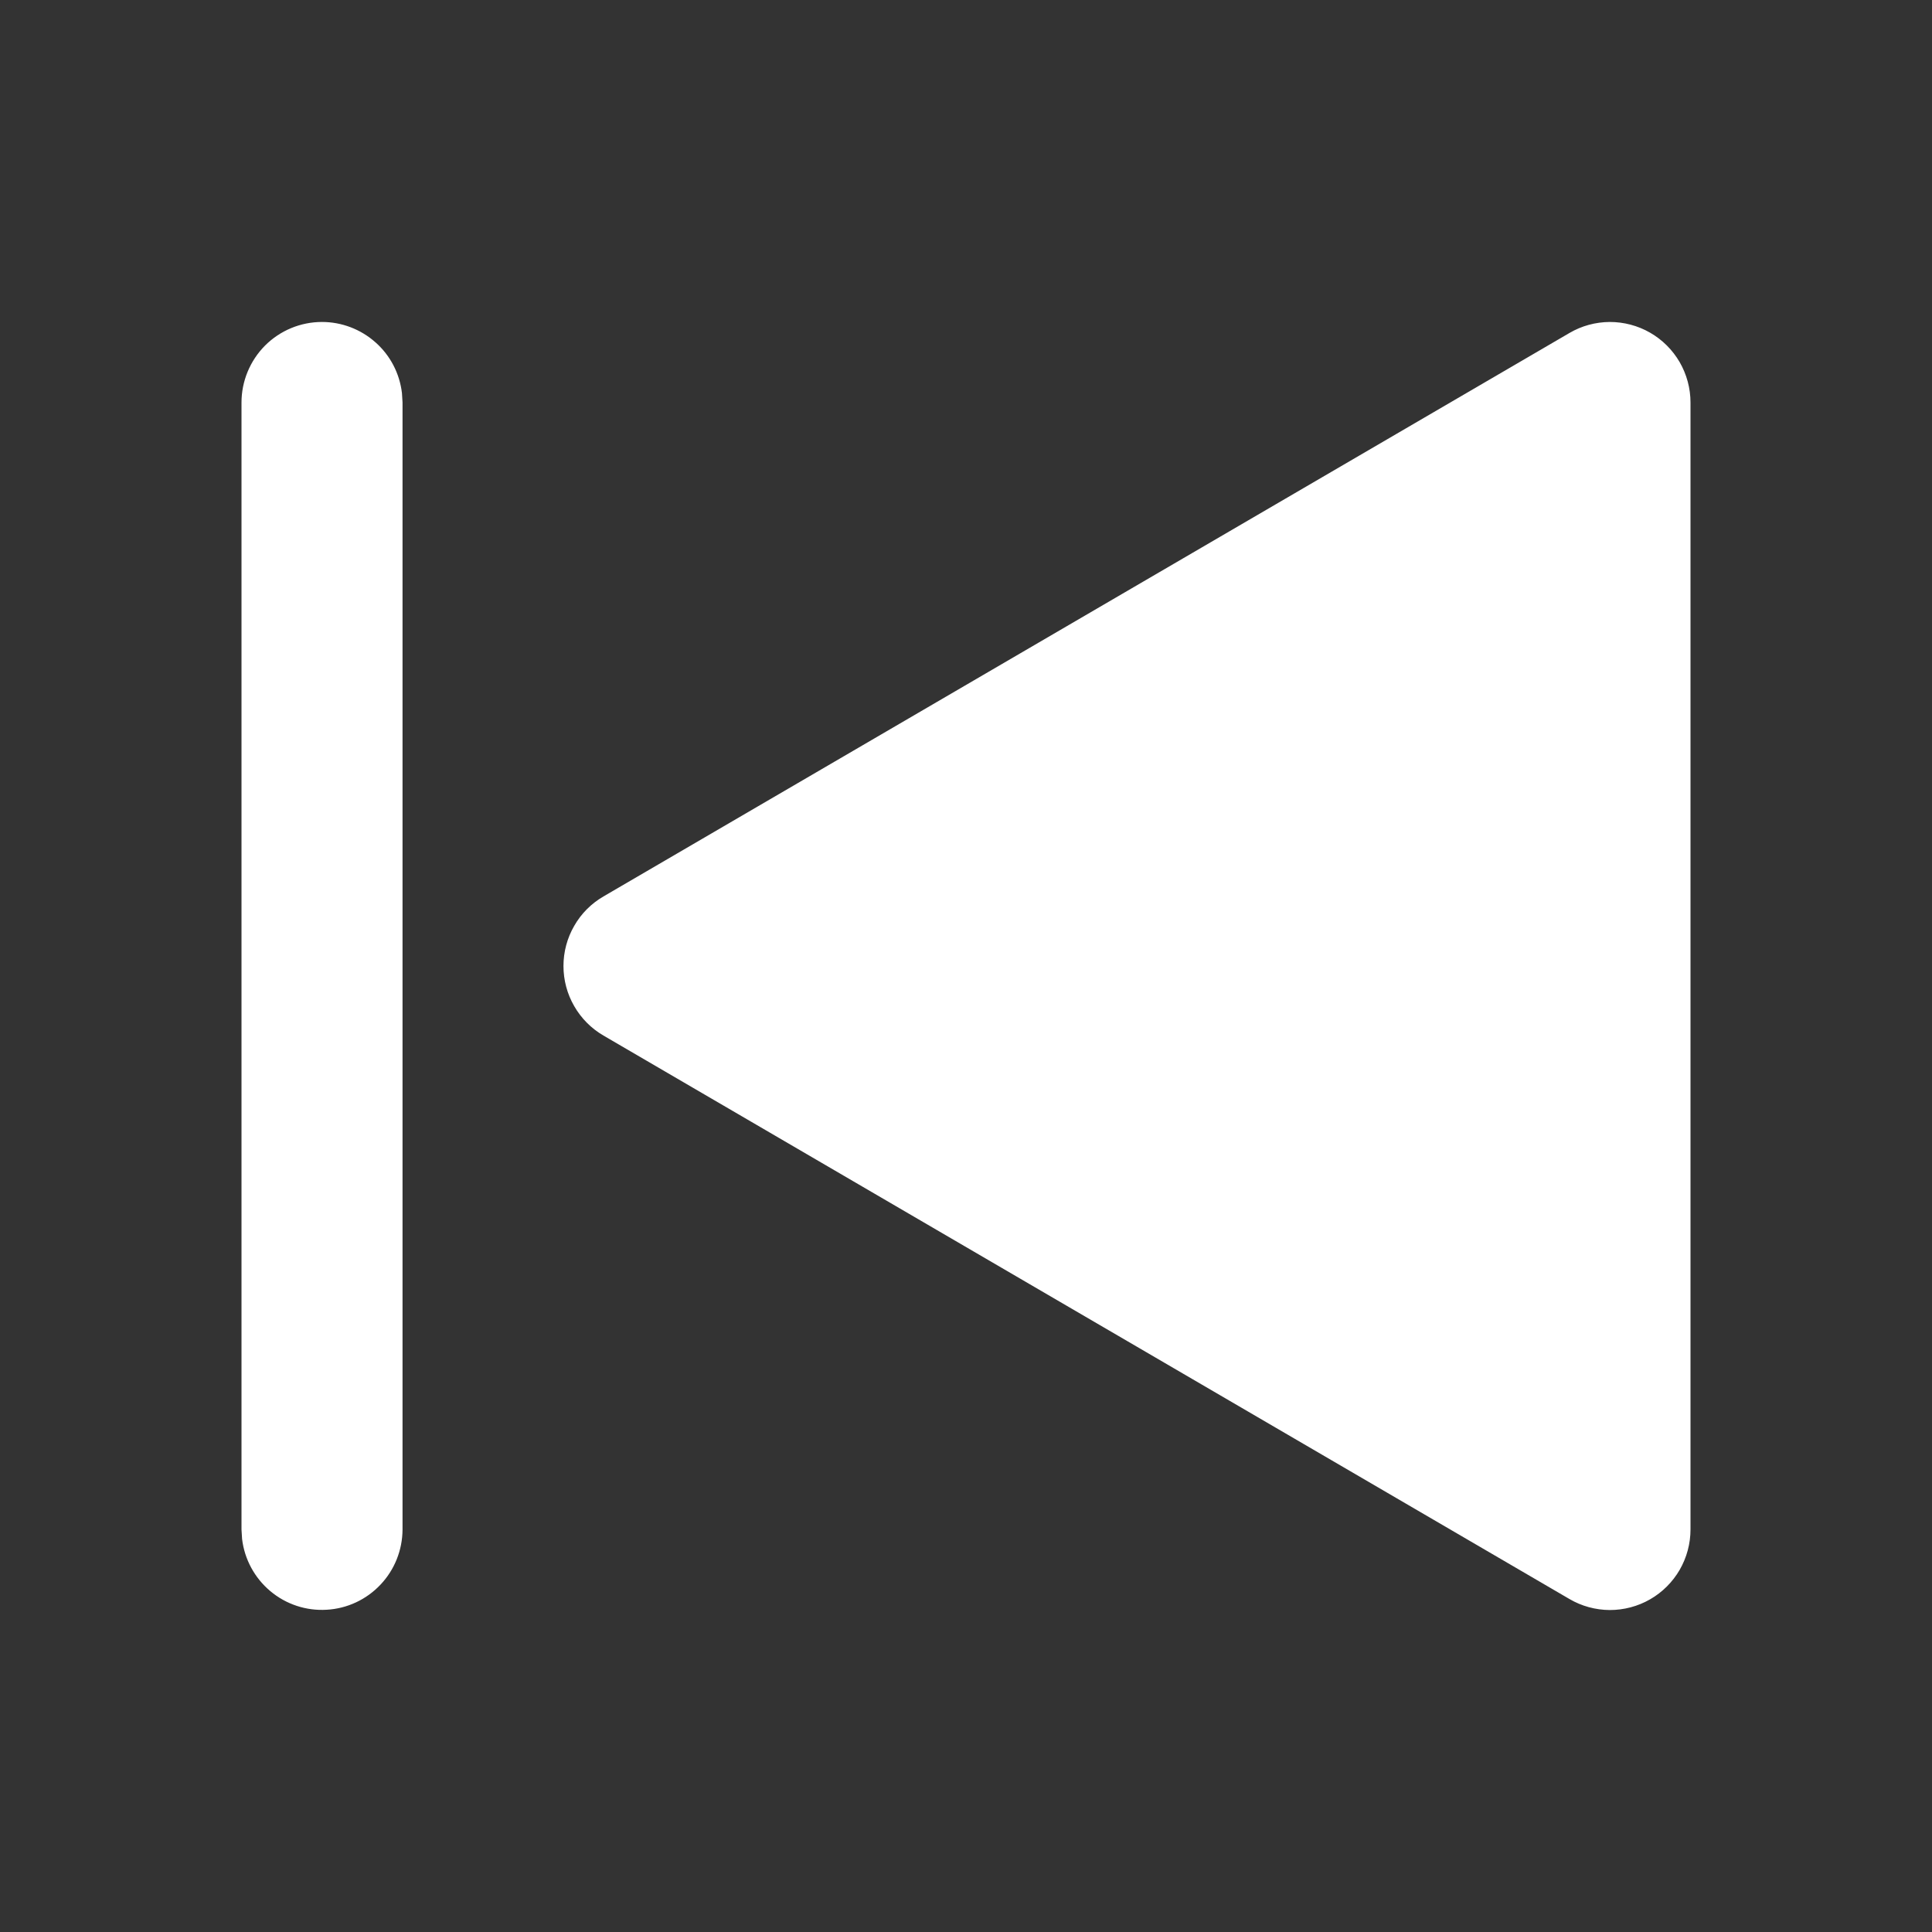 <svg width="20" height="20" viewBox="0 0 20 20" fill="none" xmlns="http://www.w3.org/2000/svg">
<rect x="0" y="0" width="20" height="20" fill="#333333" stroke="none"/>
<path d="M16.247 3.447L6.247 9.28C6.121 9.353 6.016 9.458 5.944 9.585C5.871 9.711 5.833 9.854 5.833 10C5.833 10.146 5.871 10.289 5.944 10.415C6.016 10.541 6.121 10.647 6.247 10.72L16.247 16.553C16.373 16.627 16.517 16.666 16.664 16.667C16.811 16.667 16.955 16.629 17.082 16.556C17.209 16.483 17.314 16.378 17.388 16.251C17.461 16.124 17.5 15.98 17.5 15.833V4.167C17.5 4.02 17.461 3.876 17.388 3.749C17.314 3.622 17.209 3.517 17.082 3.444C16.955 3.371 16.811 3.333 16.664 3.333C16.517 3.334 16.373 3.373 16.247 3.447ZM3.333 3.333C3.537 3.333 3.734 3.408 3.887 3.544C4.04 3.679 4.137 3.866 4.161 4.069L4.167 4.167V15.833C4.166 16.046 4.085 16.25 3.939 16.404C3.793 16.559 3.594 16.652 3.382 16.664C3.17 16.677 2.961 16.608 2.798 16.471C2.636 16.335 2.531 16.142 2.506 15.931L2.5 15.833V4.167C2.5 3.946 2.588 3.734 2.744 3.577C2.9 3.421 3.112 3.333 3.333 3.333Z" fill="white"/>
</svg>
